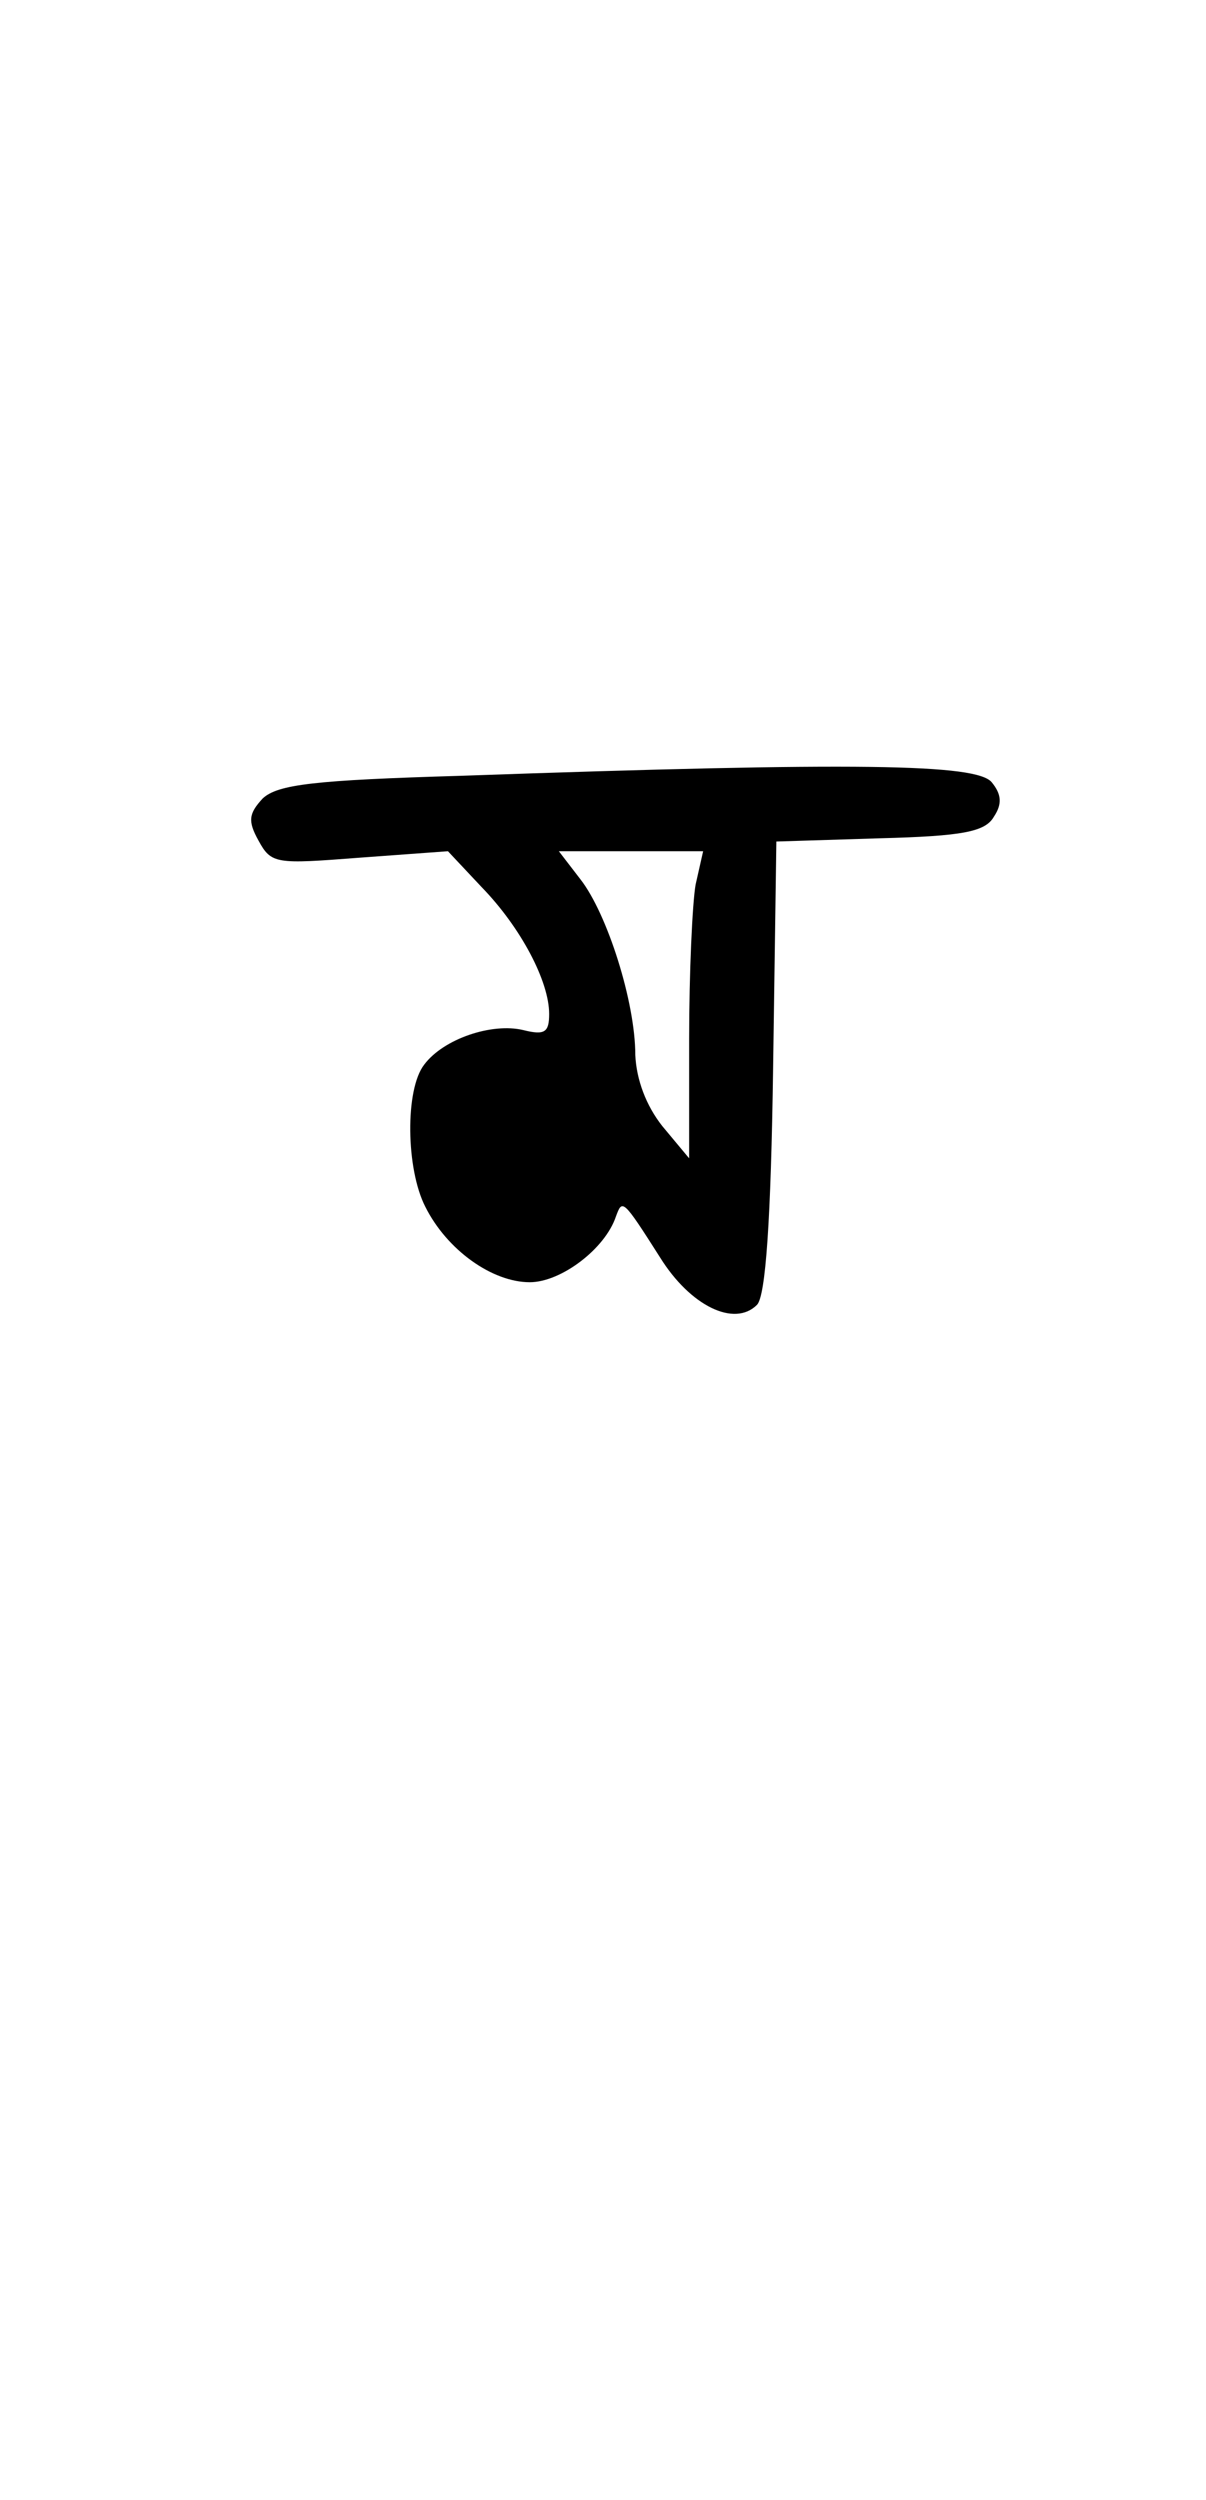 <?xml version="1.0" standalone="no"?>
<!DOCTYPE svg PUBLIC "-//W3C//DTD SVG 20010904//EN"
 "http://www.w3.org/TR/2001/REC-SVG-20010904/DTD/svg10.dtd">
<svg version="1.0" xmlns="http://www.w3.org/2000/svg"
 width="112pt" height="232pt" viewBox="0 0 112 232"
 preserveAspectRatio="xMidYMid meet">
<g transform="translate(0,232) scale(0.1,-0.1)"
fill="#000000" stroke="none">
<path d="M428 1600 c-136 -4 -170 -8 -184 -21 -13 -14 -14 -21 -4 -39 12 -22
16 -22 94 -16 l82 6 31 -33 c37 -38 63 -88 63 -118 0 -17 -4 -20 -24 -15 -29
7 -74 -8 -92 -32 -18 -23 -17 -97 1 -132 20 -40 62 -70 97 -70 29 0 70 31 80
61 6 16 6 17 41 -38 28 -45 69 -65 90 -44 8 8 13 78 15 221 l3 209 96 3 c77 2
98 6 106 20 8 12 7 21 -2 32 -14 17 -123 19 -493 6z m218 -101 c-3 -17 -6 -82
-6 -143 l0 -111 -25 30 c-15 19 -24 43 -25 66 0 49 -26 131 -51 163 l-20 26
67 0 67 0 -7 -31z"/>
</g>
</svg>
